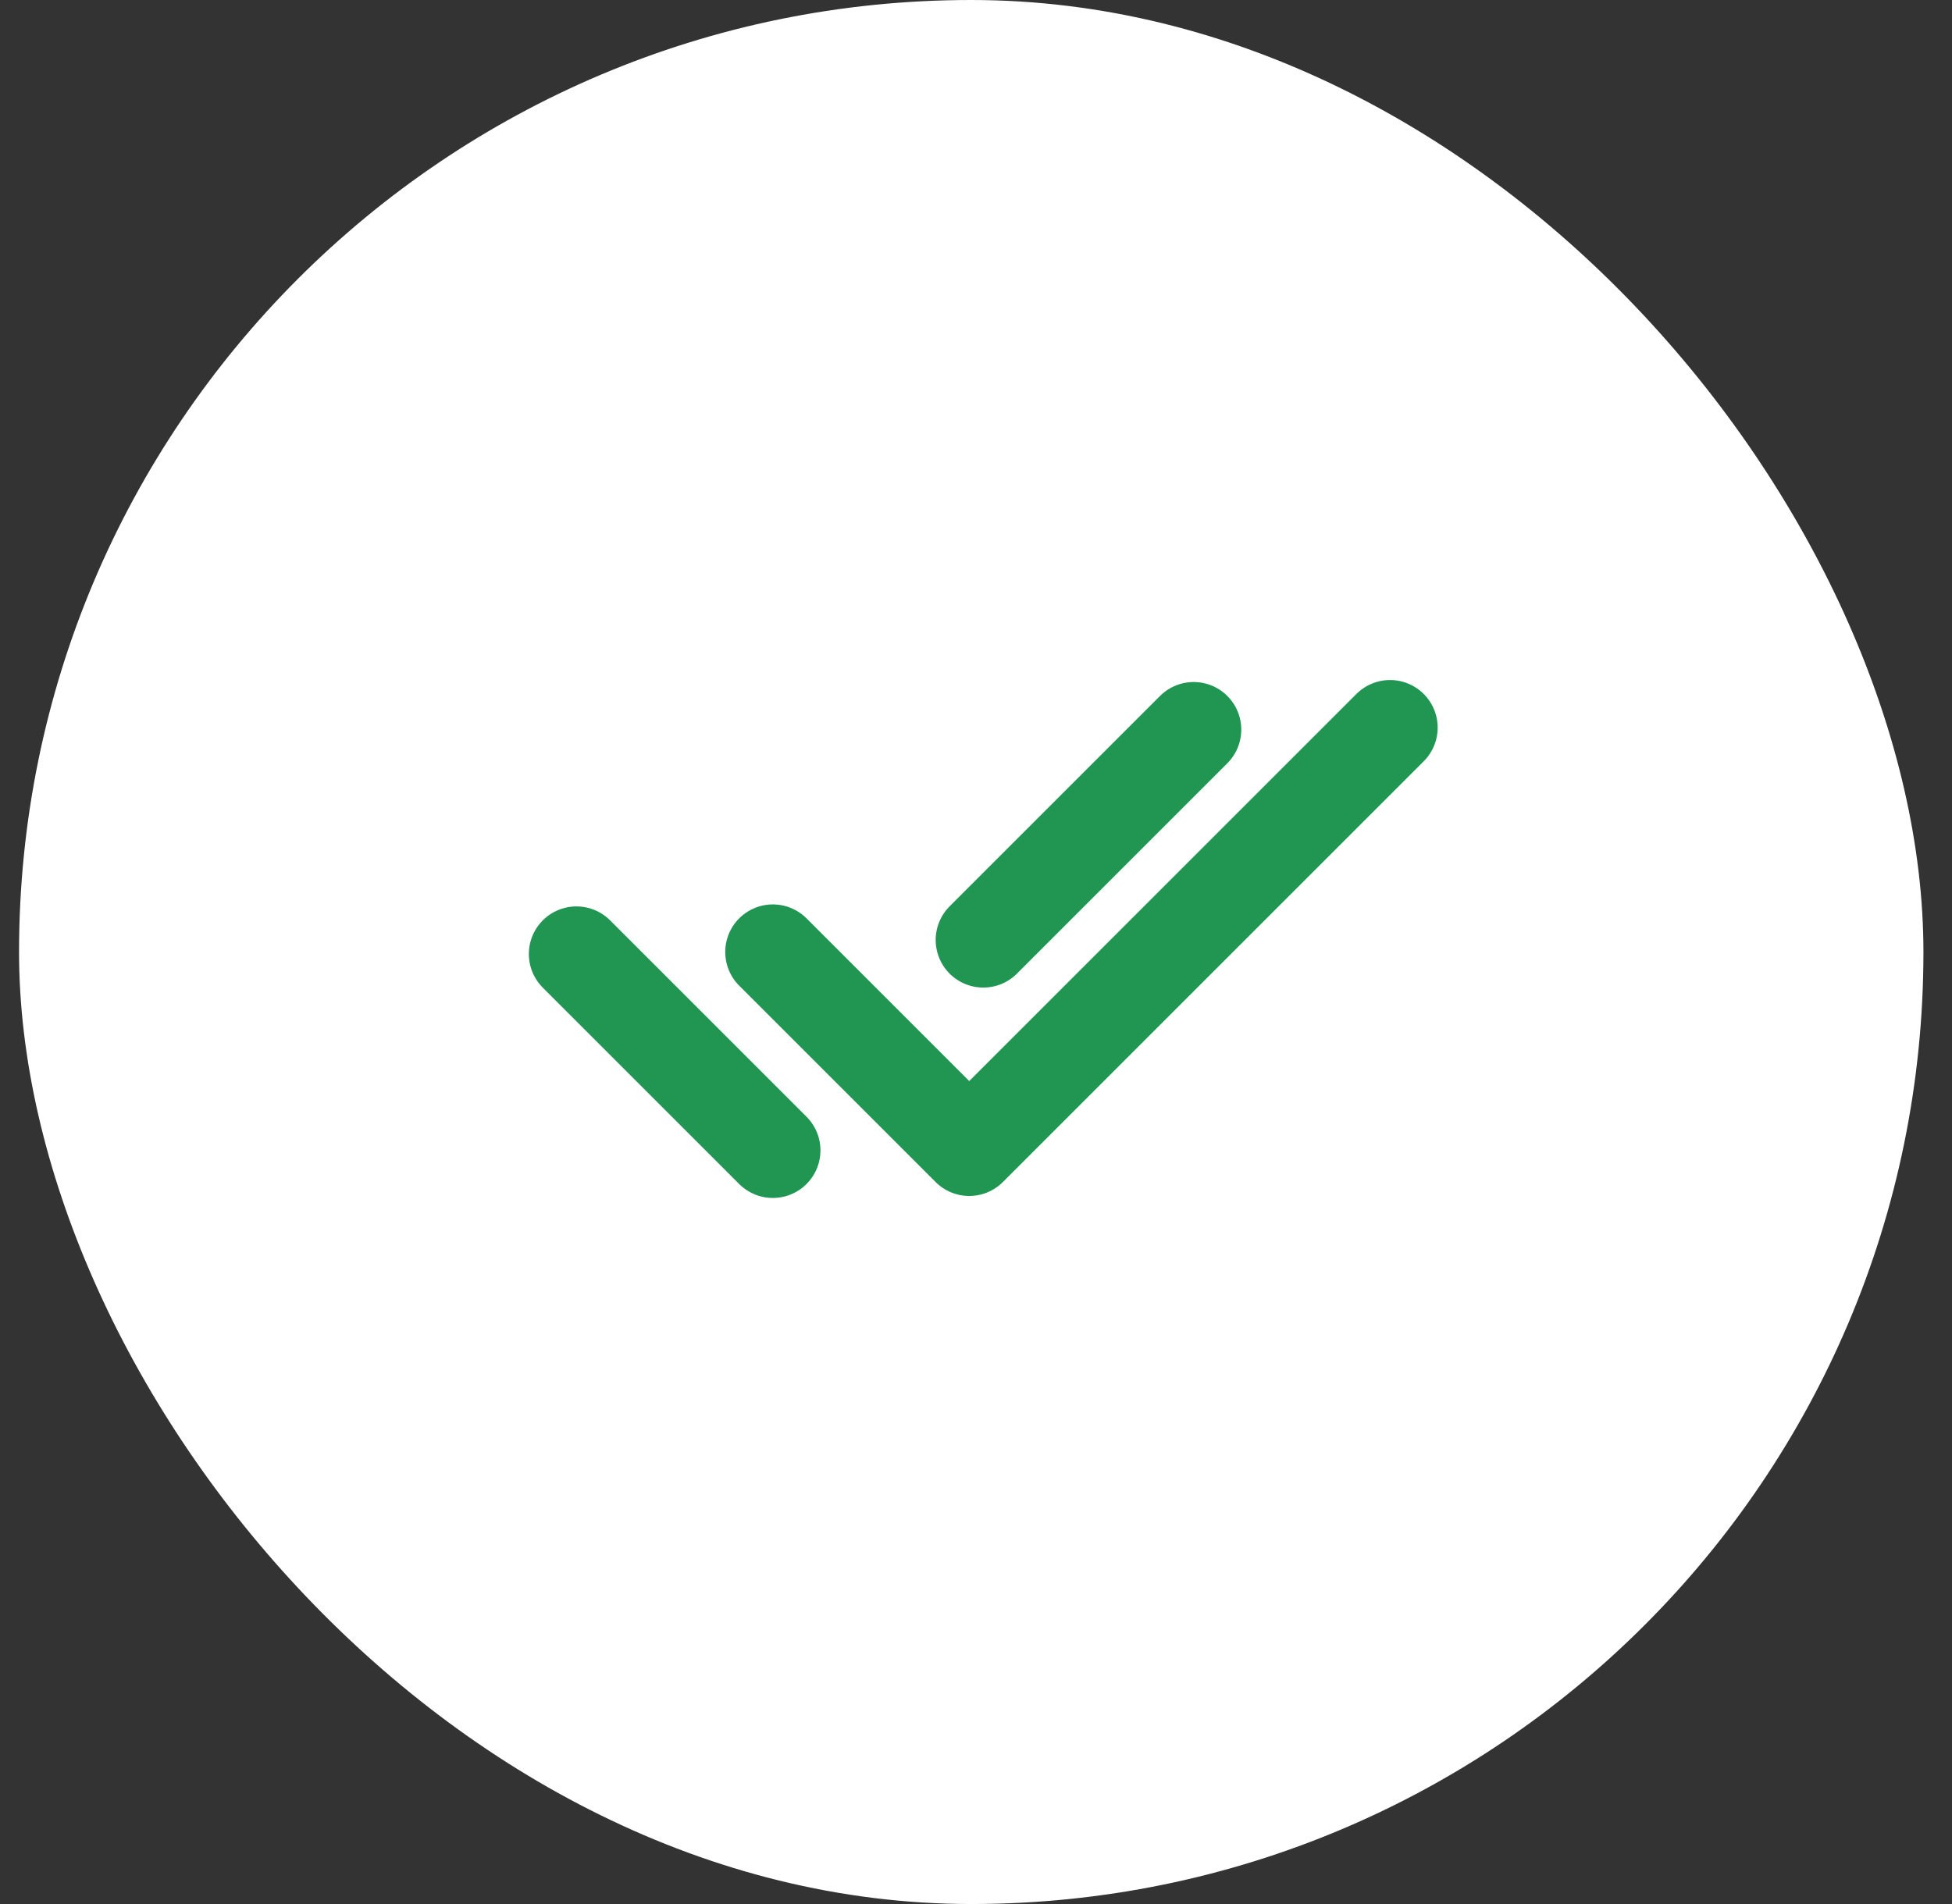 <svg width="41" height="40" viewBox="0 0 41 40" fill="none" xmlns="http://www.w3.org/2000/svg">
<rect x="0" y="0" width="41" height="40" fill="#333333" stroke="none"/>
<rect x="0.4" width="40" height="40" rx="20" fill="white"/>
<g clip-path="url(#clip0_851_2958)">
<path d="M16.233 20L20.358 24.125L29.197 15.286" stroke="#219653" stroke-width="2" stroke-linecap="round" stroke-linejoin="round"/>
<path d="M12.108 20.042L16.233 24.167M20.653 19.747L25.072 15.328" stroke="#219653" stroke-width="2" stroke-linecap="round" stroke-linejoin="round"/>
</g>
<defs>
<clipPath id="clip0_851_2958">
<rect width="20" height="20" fill="white" transform="translate(10.4 10)"/>
</clipPath>
</defs>
</svg>
